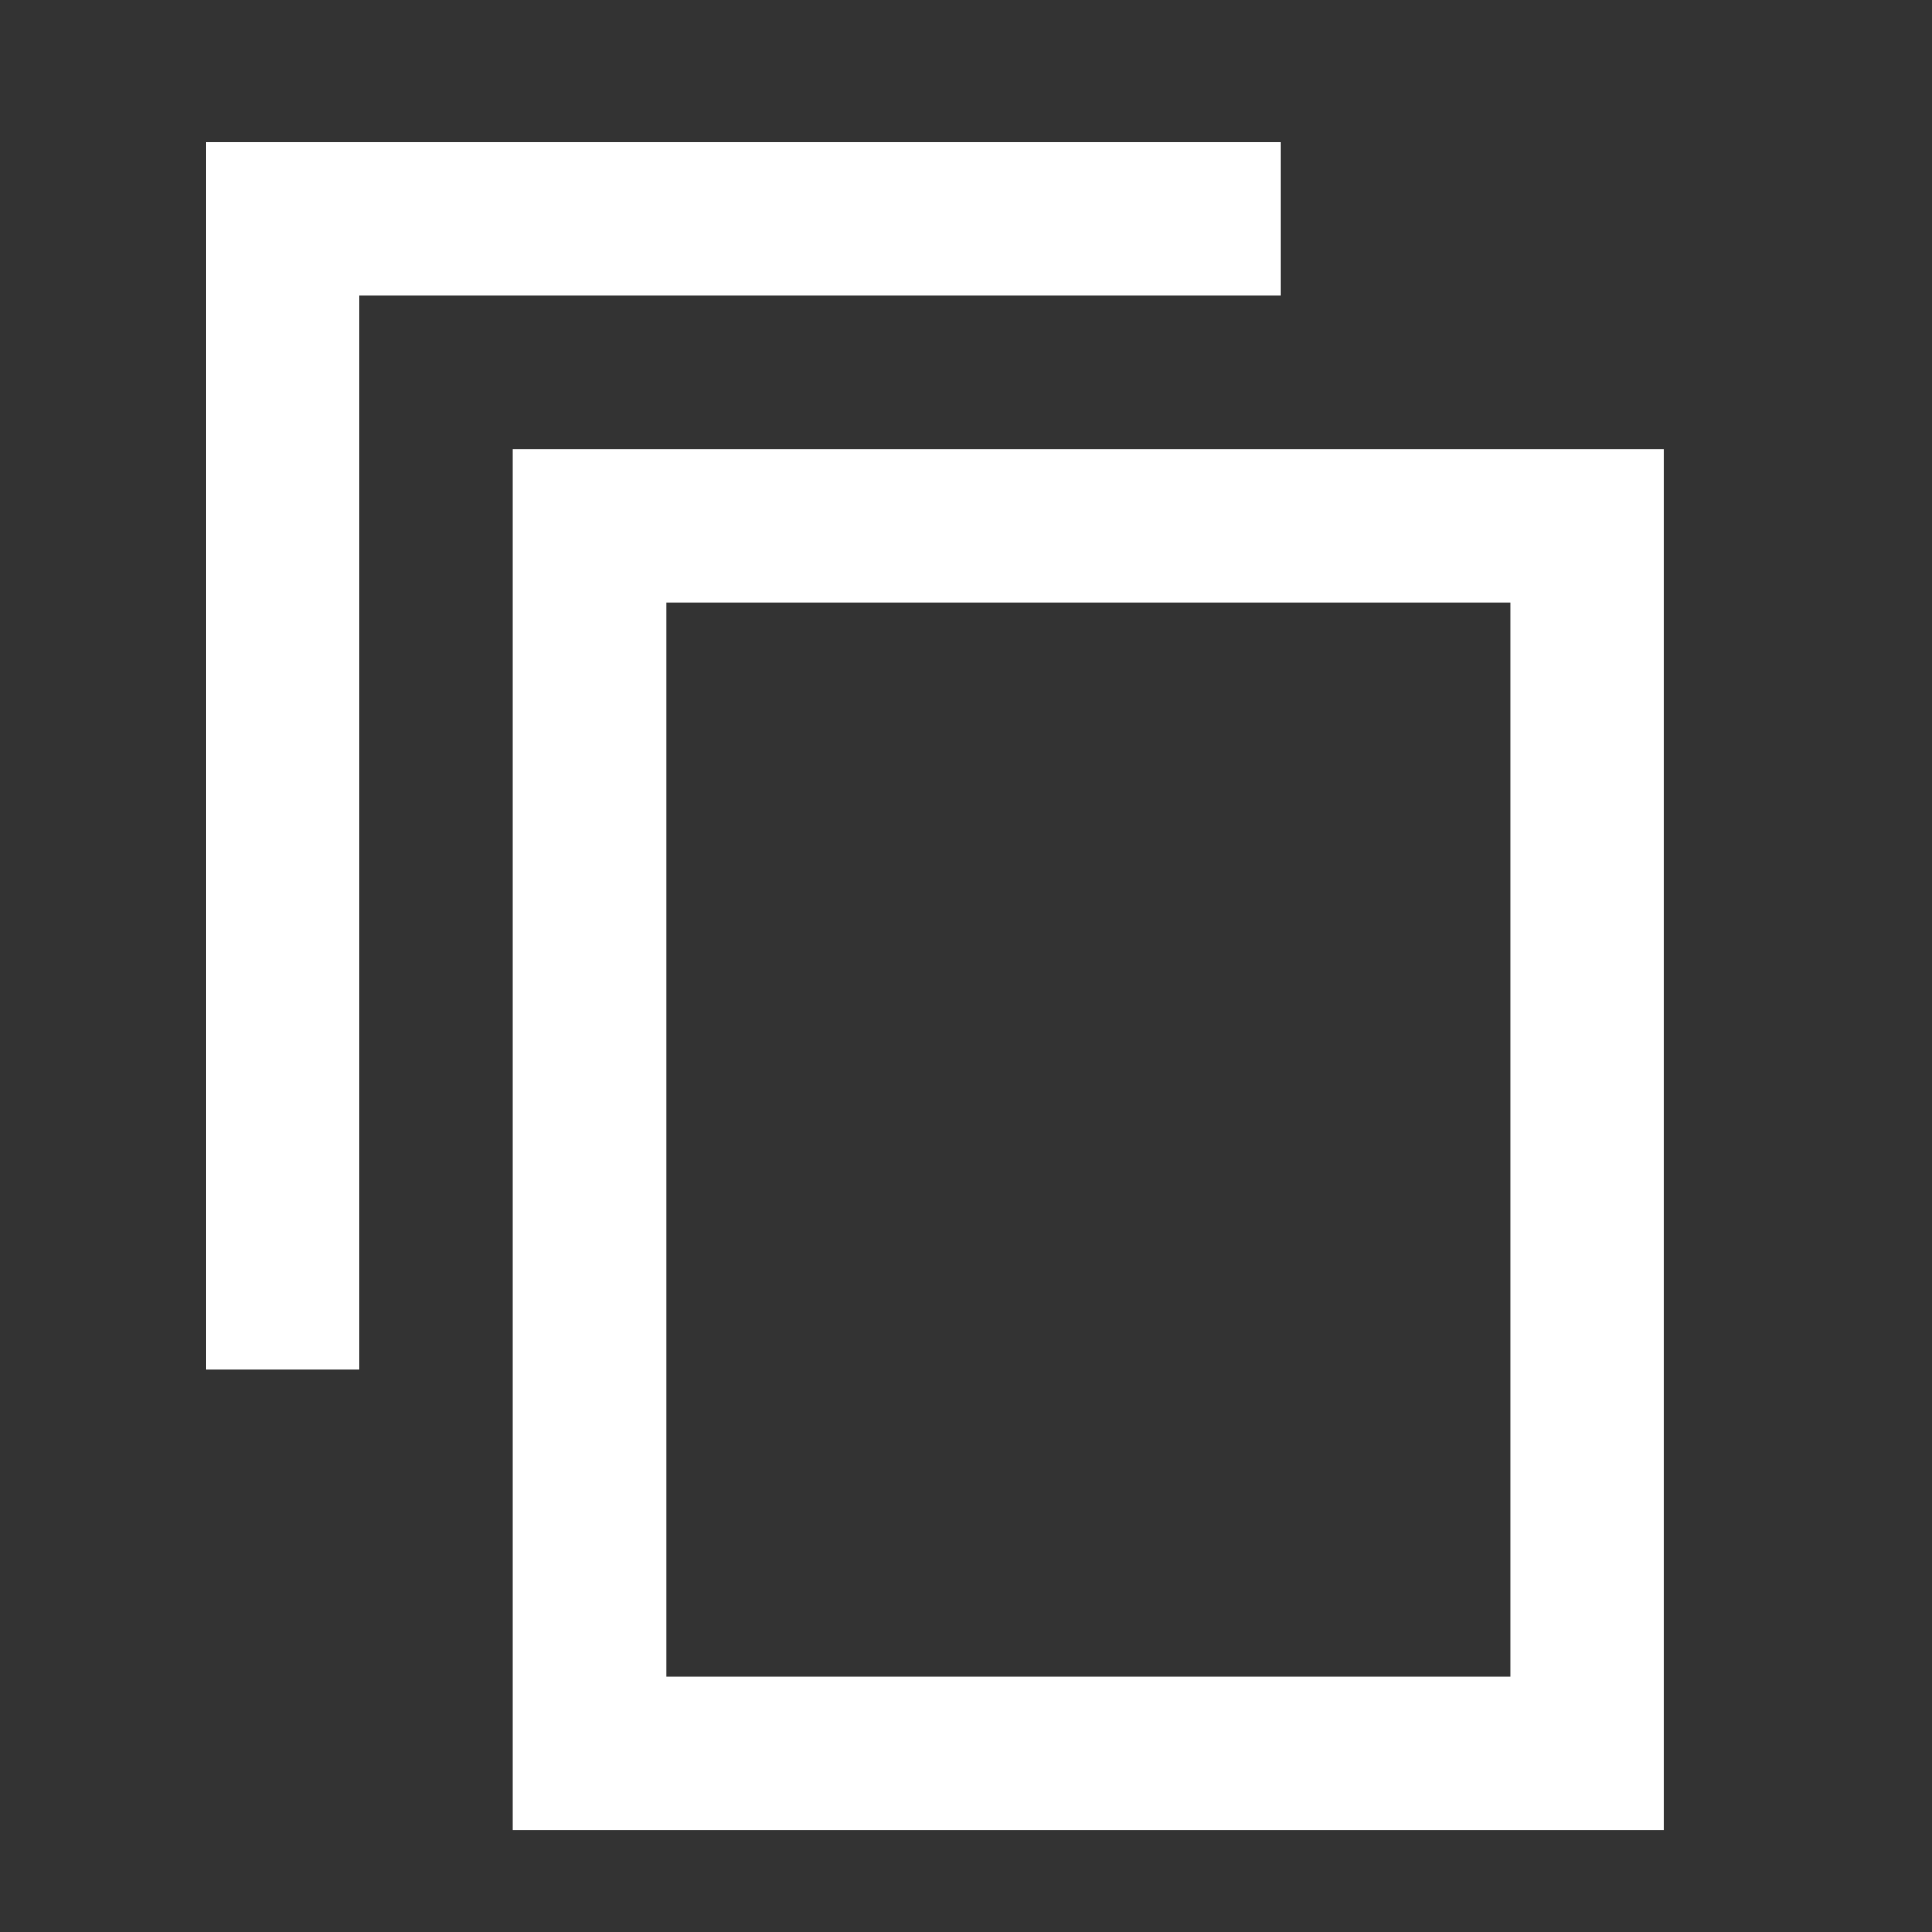 <svg width="13" height="13" viewBox="0 0 13 13" fill="none" xmlns="http://www.w3.org/2000/svg">
<rect x="0" y="0" width="13" height="13" fill="#333333" stroke="none"/>
<path fill-rule="evenodd" clip-rule="evenodd" d="M8.615 0.957H1.387V9.217H2.419V1.989H8.615V0.957ZM11.195 3.022H3.451V12.314H11.195V3.022ZM4.484 11.282H10.163V4.054H4.484V11.282Z" fill="white"/>
</svg>
